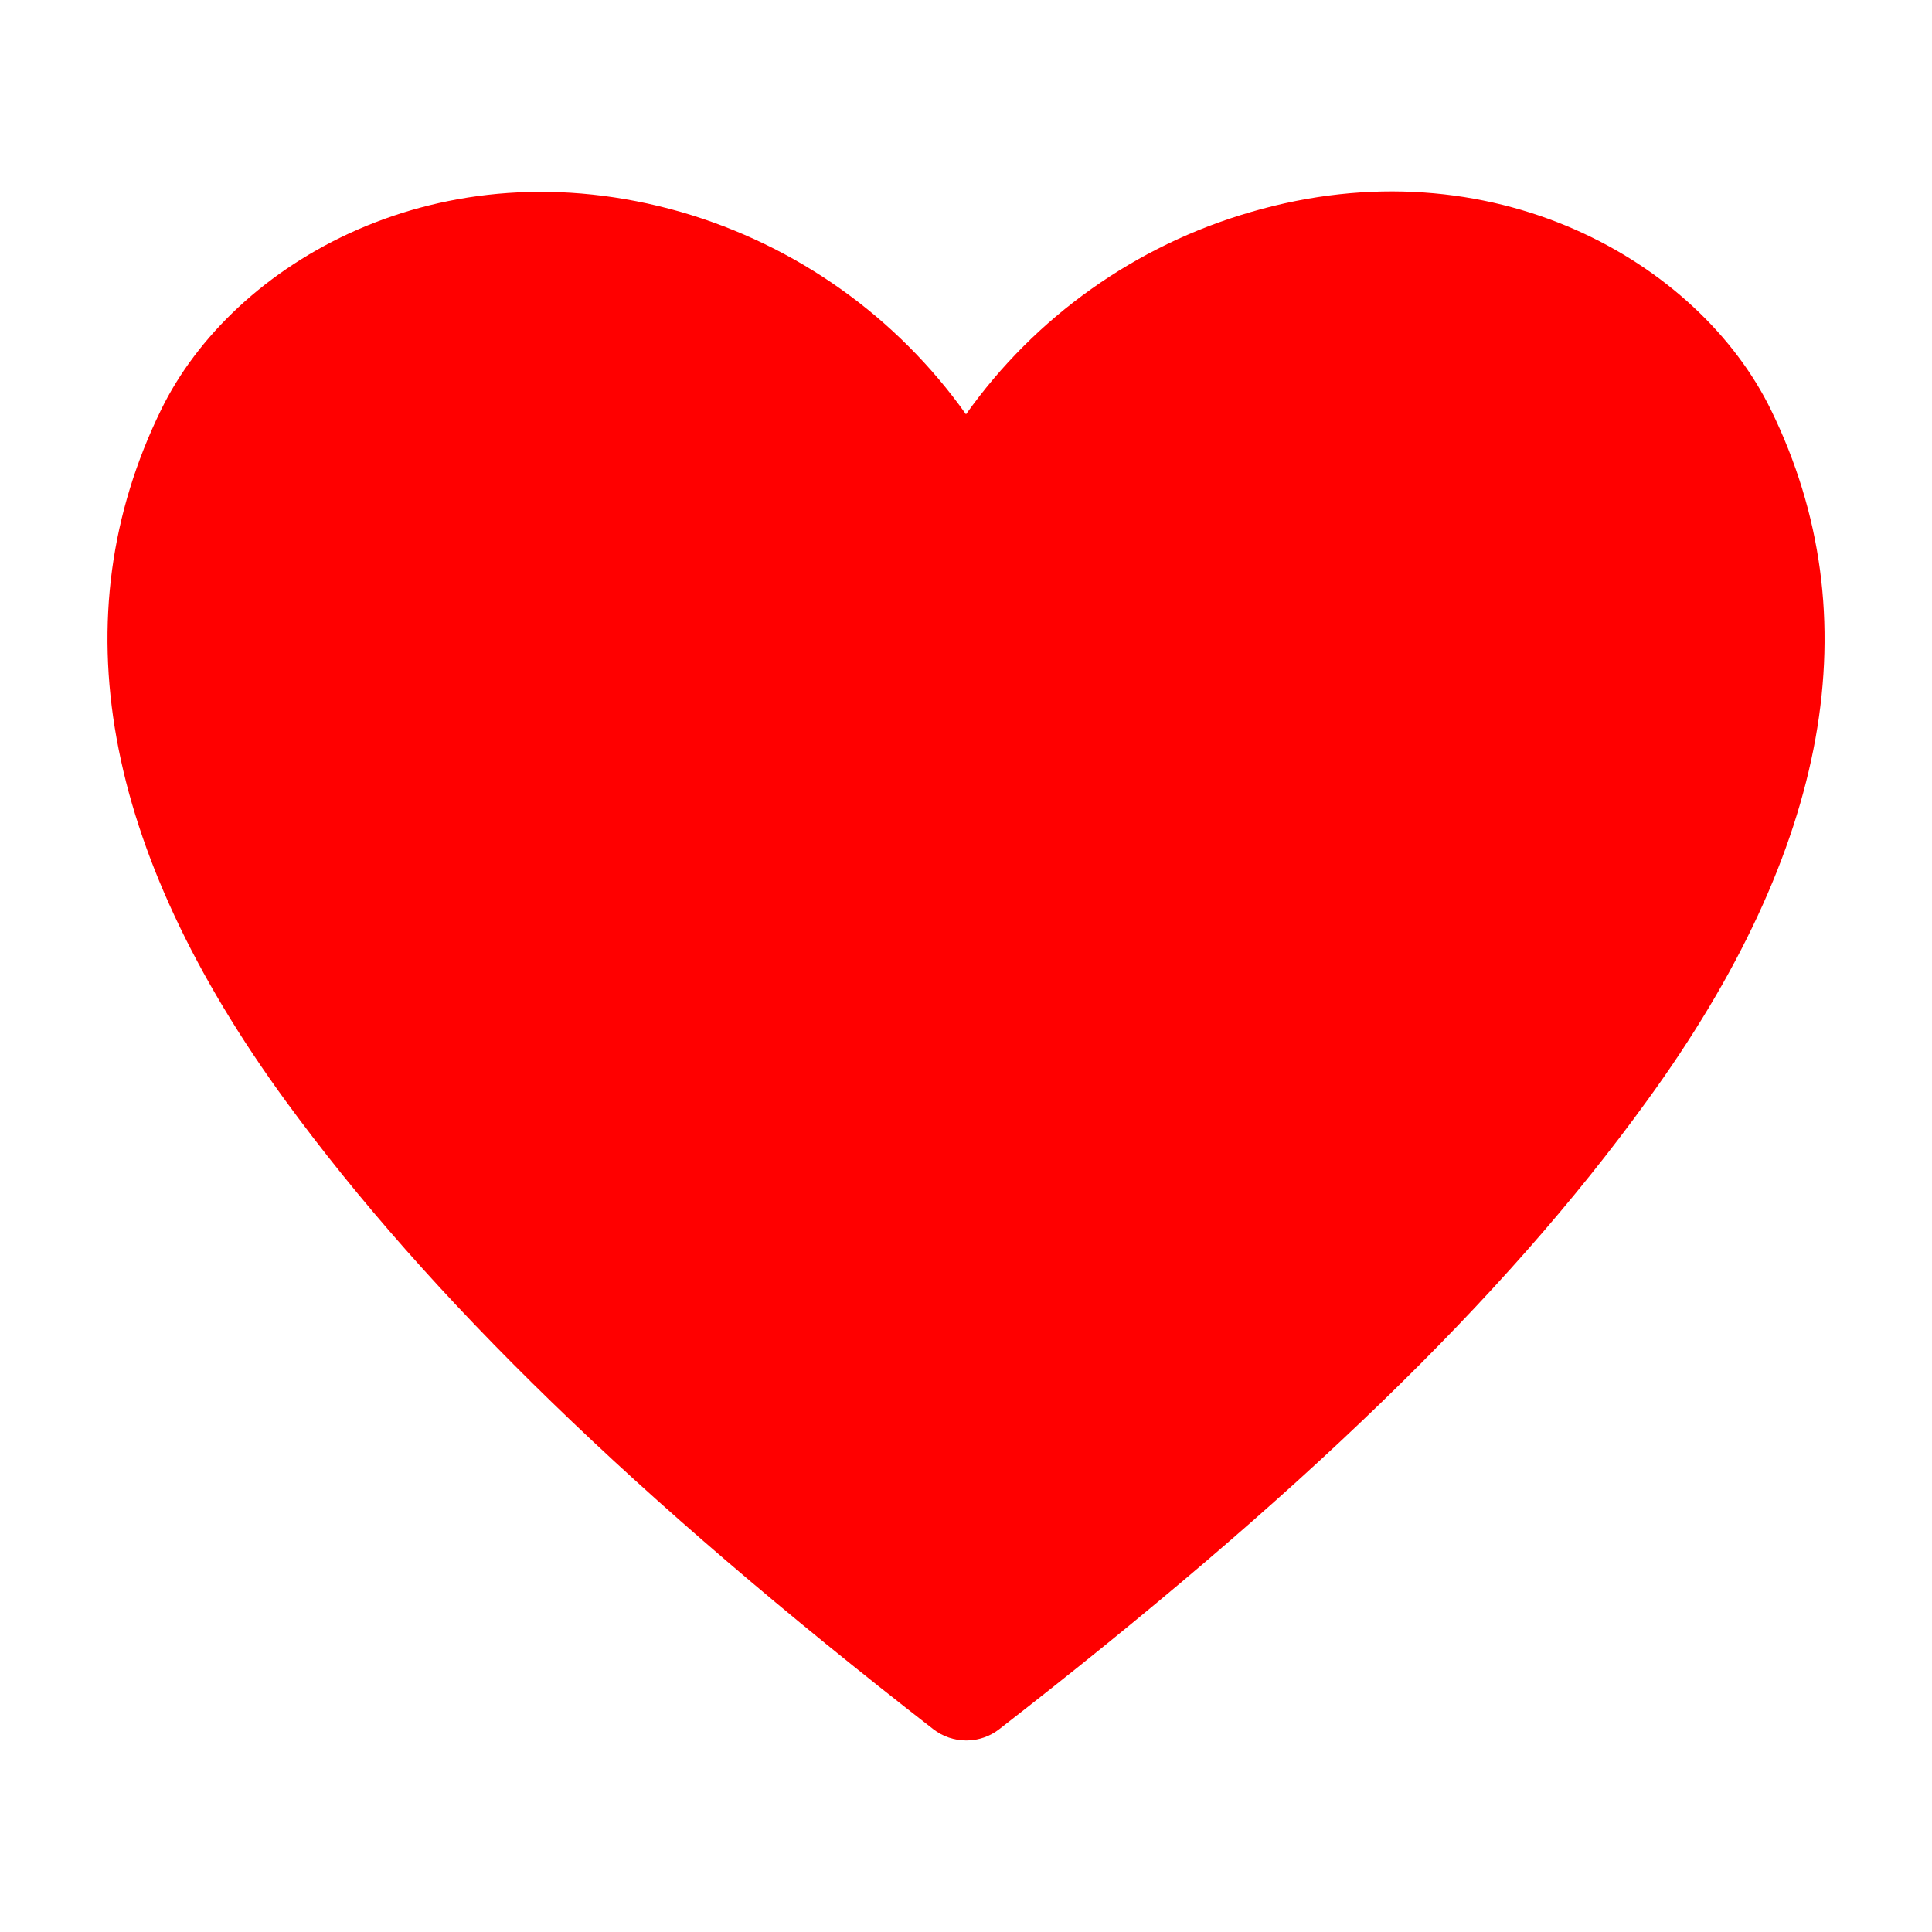 <svg width="22" height="22" viewBox="0 0 22 22" fill="none" xmlns="http://www.w3.org/2000/svg">
<path d="M20.167 4.669C19.348 2.988 16.989 1.613 14.245 2.414C12.934 2.793 11.79 3.605 11 4.718C10.21 3.605 9.066 2.793 7.755 2.414C5.005 1.626 2.652 2.988 1.833 4.669C0.685 7.022 1.161 9.668 3.251 12.534C4.889 14.777 7.23 17.05 10.627 19.69C10.735 19.774 10.867 19.819 11.003 19.819C11.139 19.819 11.272 19.774 11.379 19.69C14.771 17.056 17.117 14.801 18.755 12.534C20.839 9.668 21.316 7.022 20.167 4.669Z" fill="#FF0000"/>
</svg>
